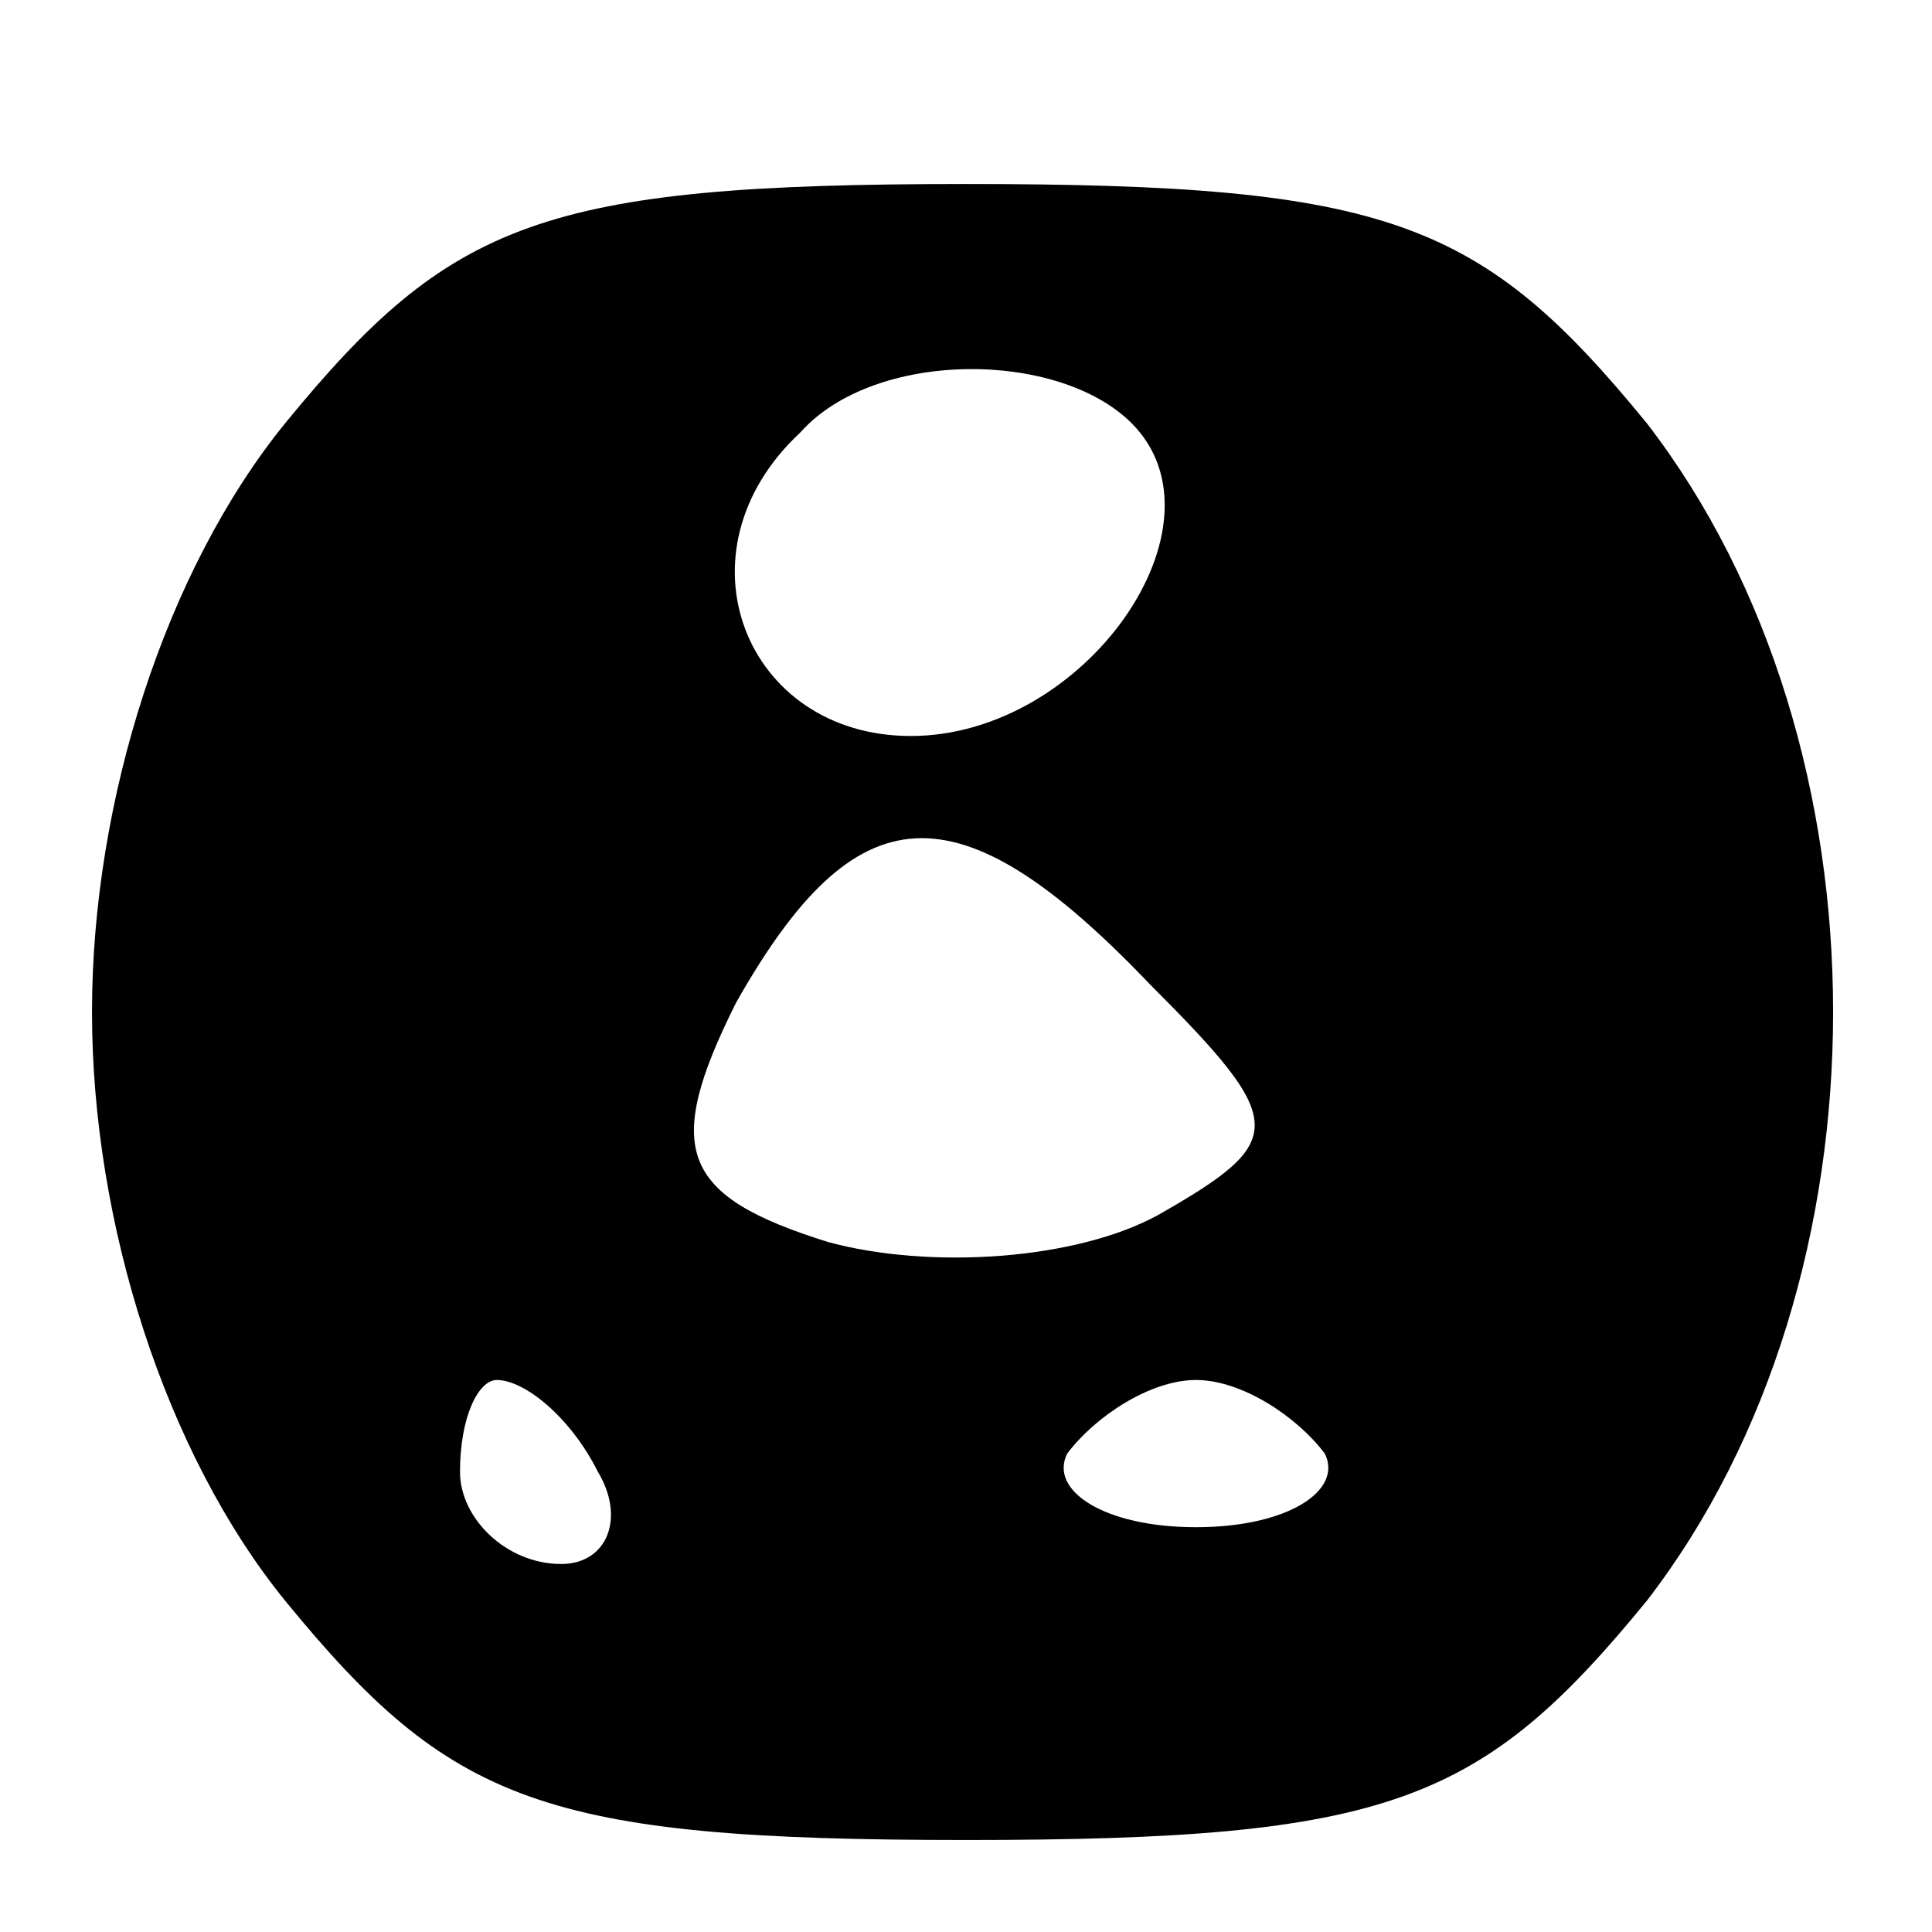 <?xml version="1.0" standalone="no"?>
<!DOCTYPE svg PUBLIC "-//W3C//DTD SVG 20010904//EN"
 "http://www.w3.org/TR/2001/REC-SVG-20010904/DTD/svg10.dtd">
<svg version="1.0" xmlns="http://www.w3.org/2000/svg"
 width="21pt" height="21pt" viewBox="0 0 21 21"
 preserveAspectRatio="xMidYMid meet">

<g transform="translate(0,21) scale(0.1,-0.1)"
fill="#000000" stroke="none">
<path d="M31 164 c-13 -16 -21 -41 -21 -64 0 -23 8 -48 21 -64 18 -22 28 -26
74 -26 46 0 56 4 74 26 27 35 27 93 0 128 -18 22 -28 26 -74 26 -46 0 -56 -4
-74 -26z m92 0 c11 -11 -5 -34 -24 -34 -18 0 -26 20 -12 33 8 9 28 9 36 1z m2
-61 c15 -15 15 -17 1 -25 -9 -5 -25 -6 -36 -3 -16 5 -18 10 -10 26 13 23 24
24 45 2z m-60 -53 c3 -5 1 -10 -4 -10 -6 0 -11 5 -11 10 0 6 2 10 4 10 3 0 8
-4 11 -10z m79 2 c2 -4 -4 -8 -14 -8 -10 0 -16 4 -14 8 3 4 9 8 14 8 5 0 11
-4 14 -8z"/>
</g>
</svg>
